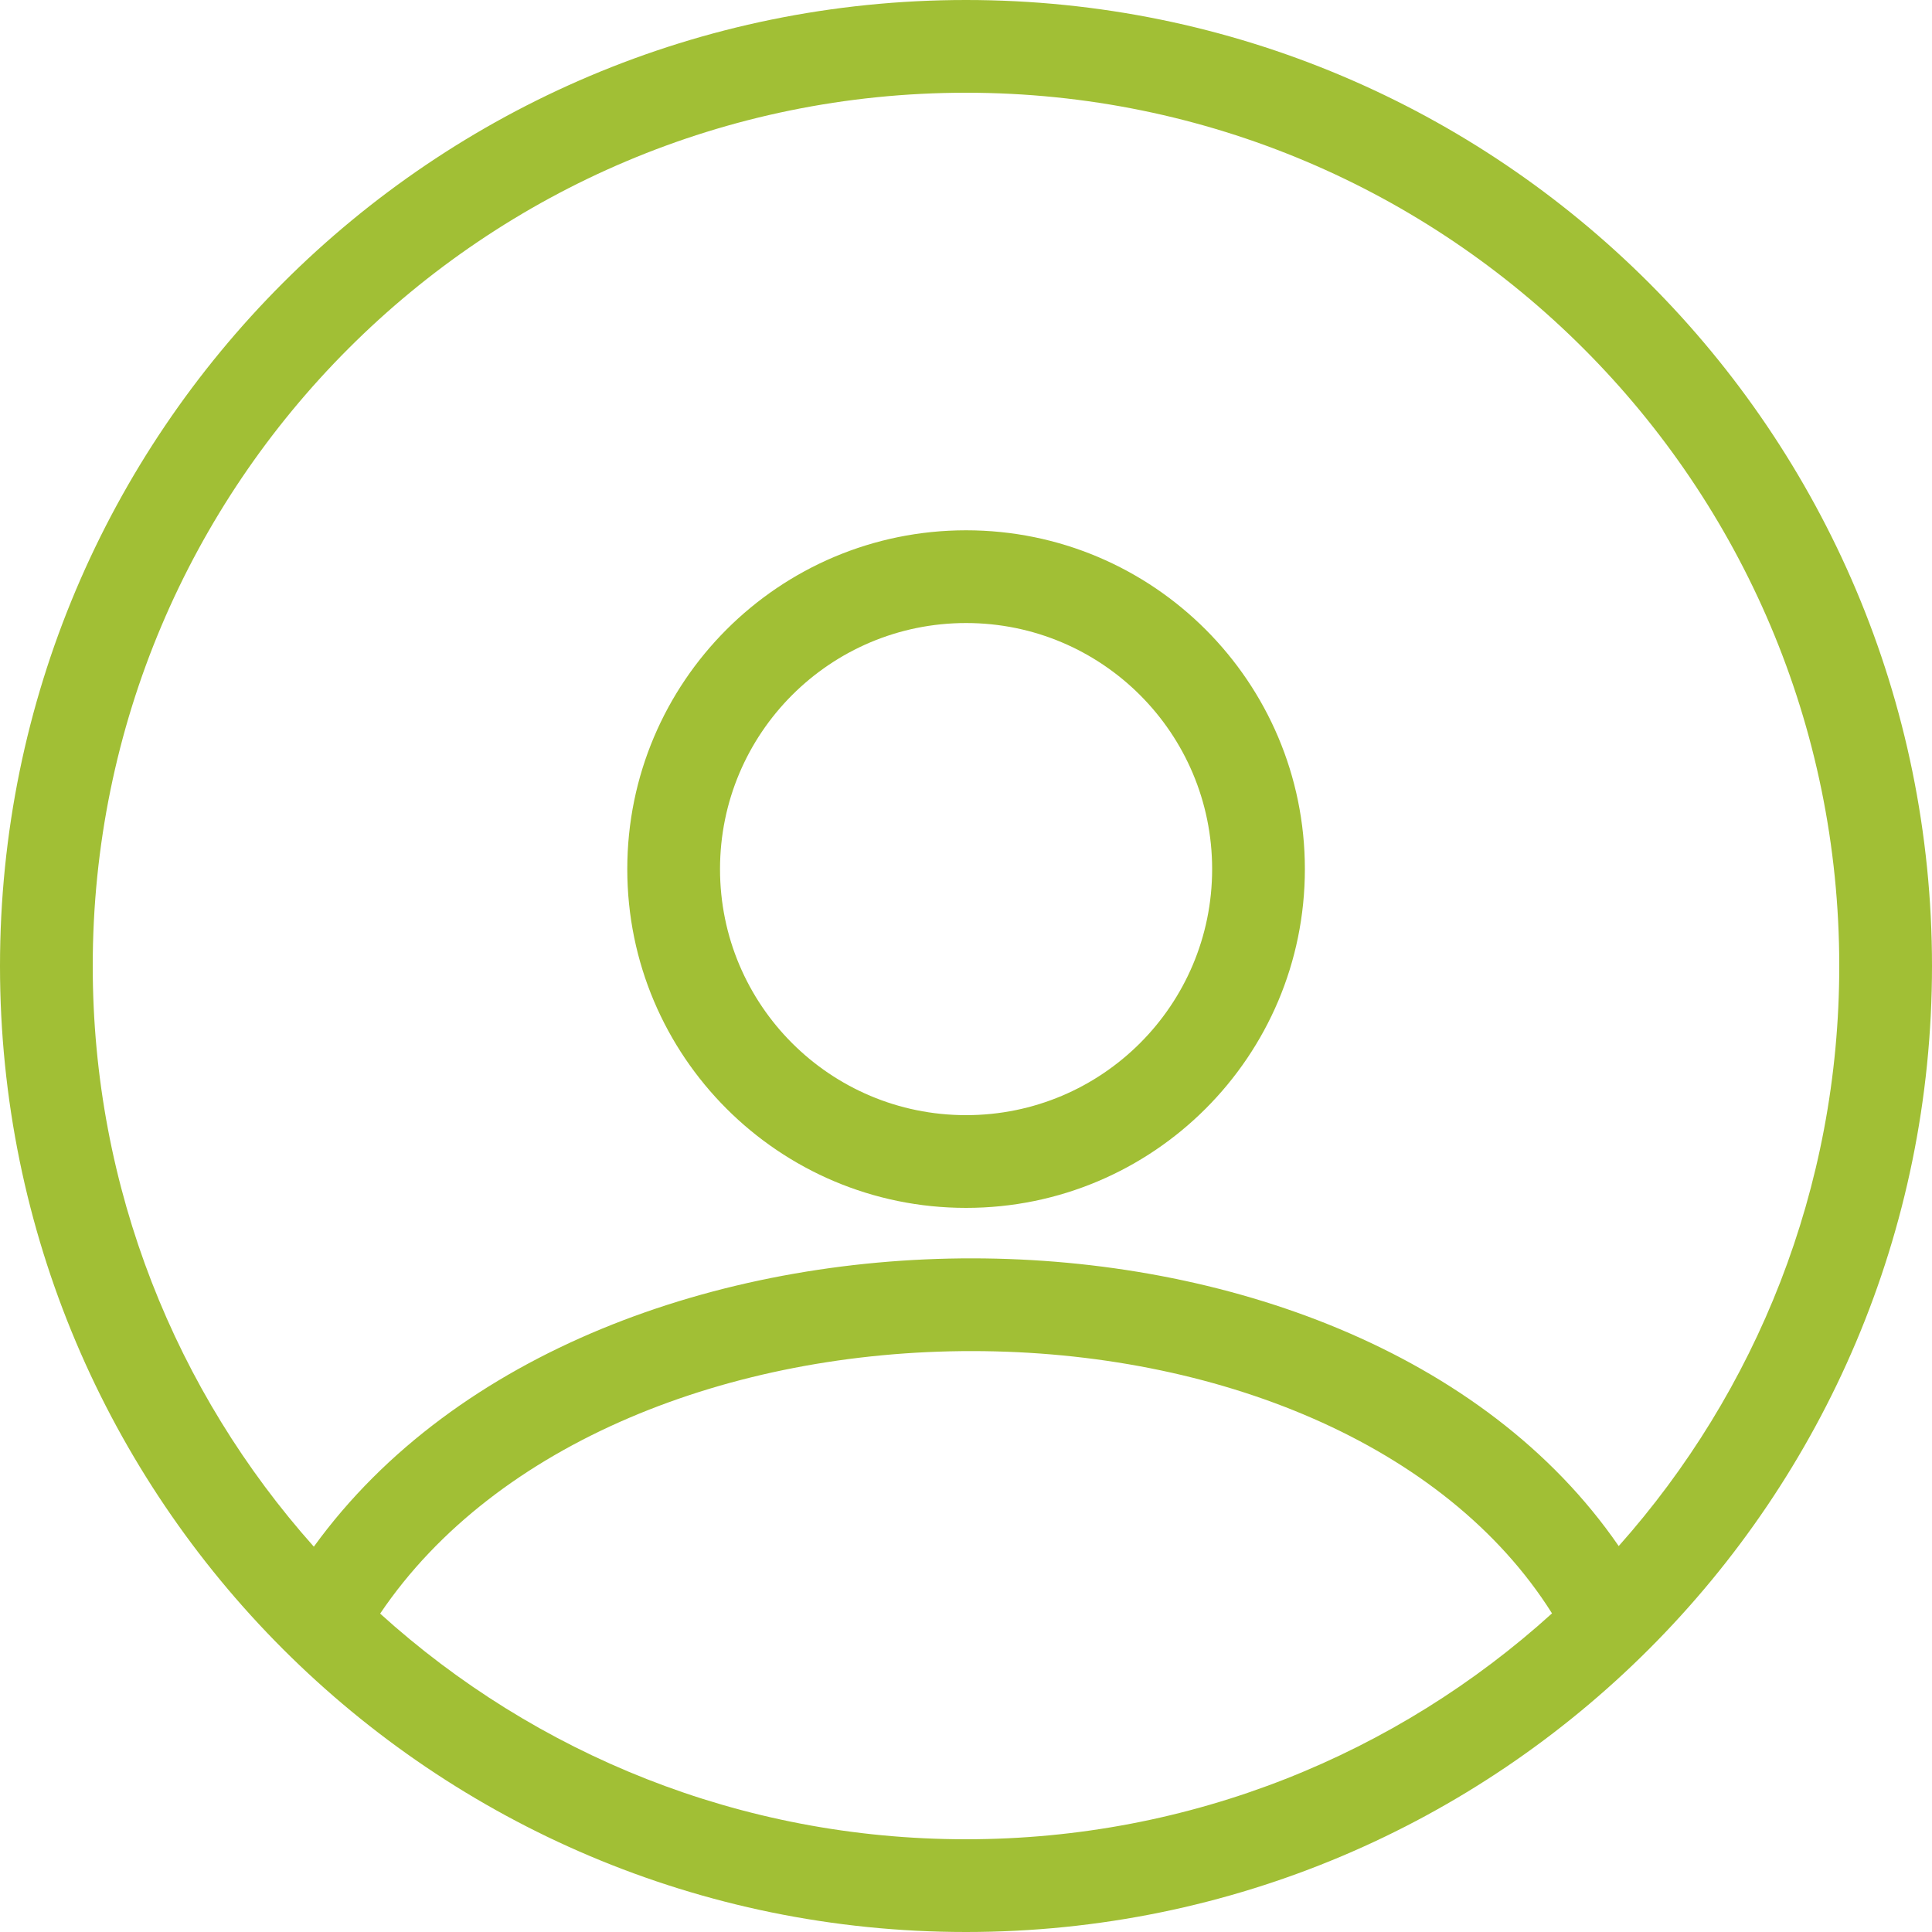 <svg width="25" height="25" viewBox="0 0 25 25" fill="none" xmlns="http://www.w3.org/2000/svg">
<path fill-rule="evenodd" clip-rule="evenodd" d="M12.5 1.2C6.259 1.2 1.2 6.259 1.2 12.5C1.2 15.385 2.281 18.017 4.061 20.014C5.898 17.477 9.309 16.28 12.585 16.283C15.848 16.286 19.208 17.481 20.946 20.006C22.721 18.011 23.8 15.381 23.8 12.5C23.8 6.259 18.741 1.2 12.5 1.2ZM12.5 23.8C9.583 23.8 6.924 22.695 4.919 20.88C6.419 18.658 9.457 17.48 12.584 17.483C15.72 17.486 18.697 18.674 20.083 20.877C18.078 22.694 15.418 23.8 12.5 23.8ZM0 12.5C0 5.596 5.596 0 12.5 0C19.403 0 25 5.596 25 12.5C25 19.403 19.403 25 12.5 25C5.596 25 0 19.403 0 12.5ZM15.685 11.246C15.685 13.005 14.26 14.43 12.501 14.43C10.742 14.43 9.317 13.005 9.317 11.246C9.317 9.488 10.742 8.062 12.501 8.062C14.26 8.062 15.685 9.488 15.685 11.246ZM16.885 11.246C16.885 13.668 14.922 15.63 12.501 15.63C10.08 15.63 8.117 13.668 8.117 11.246C8.117 8.825 10.08 6.862 12.501 6.862C14.922 6.862 16.885 8.825 16.885 11.246Z" fill="#A1BF35"/>
</svg>
